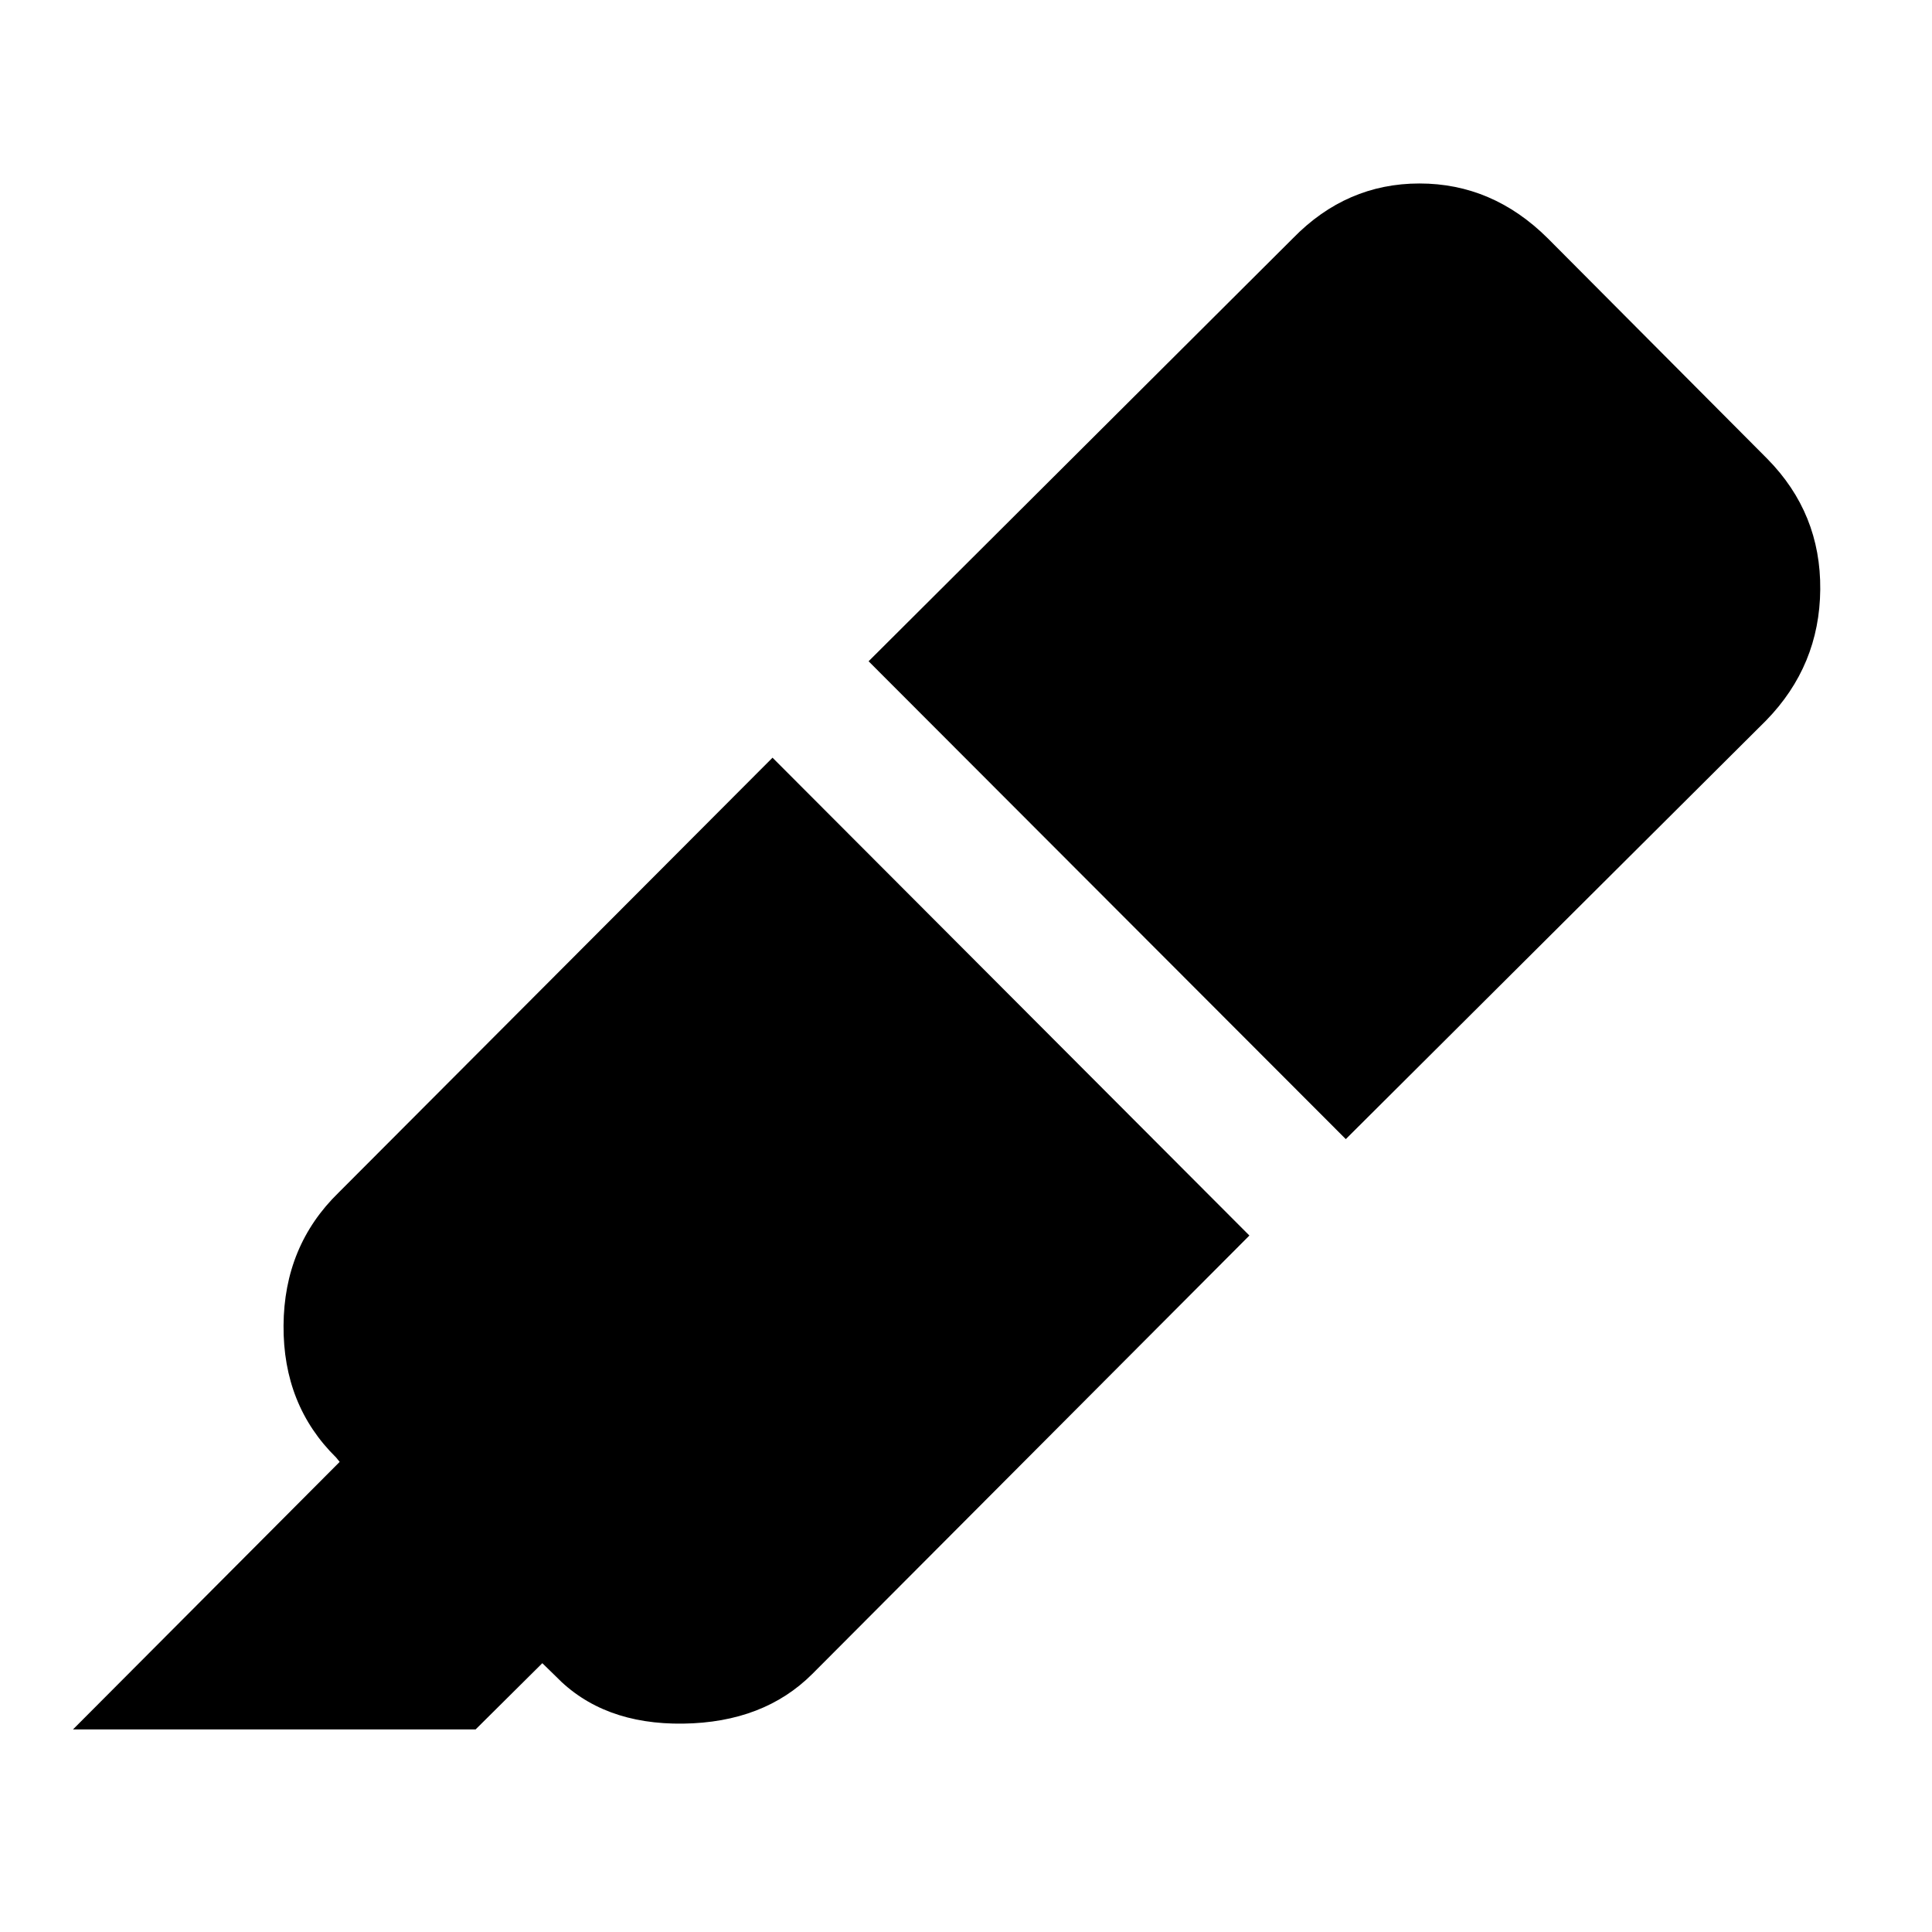 <svg xmlns="http://www.w3.org/2000/svg" height="40" viewBox="0 -960 960 960" width="40"><path d="m383.86-583.51 236.96 237.44-217.17 217.83q-24.15 24.15-64.2 24.7-40.06.55-63.39-23.61l-6.58-6.42-33.16 32.92H36.26L168.78-233.6l-1.76-2.16q-26.39-25.99-26.13-65.6.26-39.61 27.32-66l215.65-216.15Zm47.74-47.91 210.84-210.17q26.57-27.24 62.9-27.24t63.73 27.24l109.15 109.63q26.58 27.01 26.25 64.87-.33 37.86-26.91 65.1L668.72-393.98 431.6-631.42Z"/></svg>